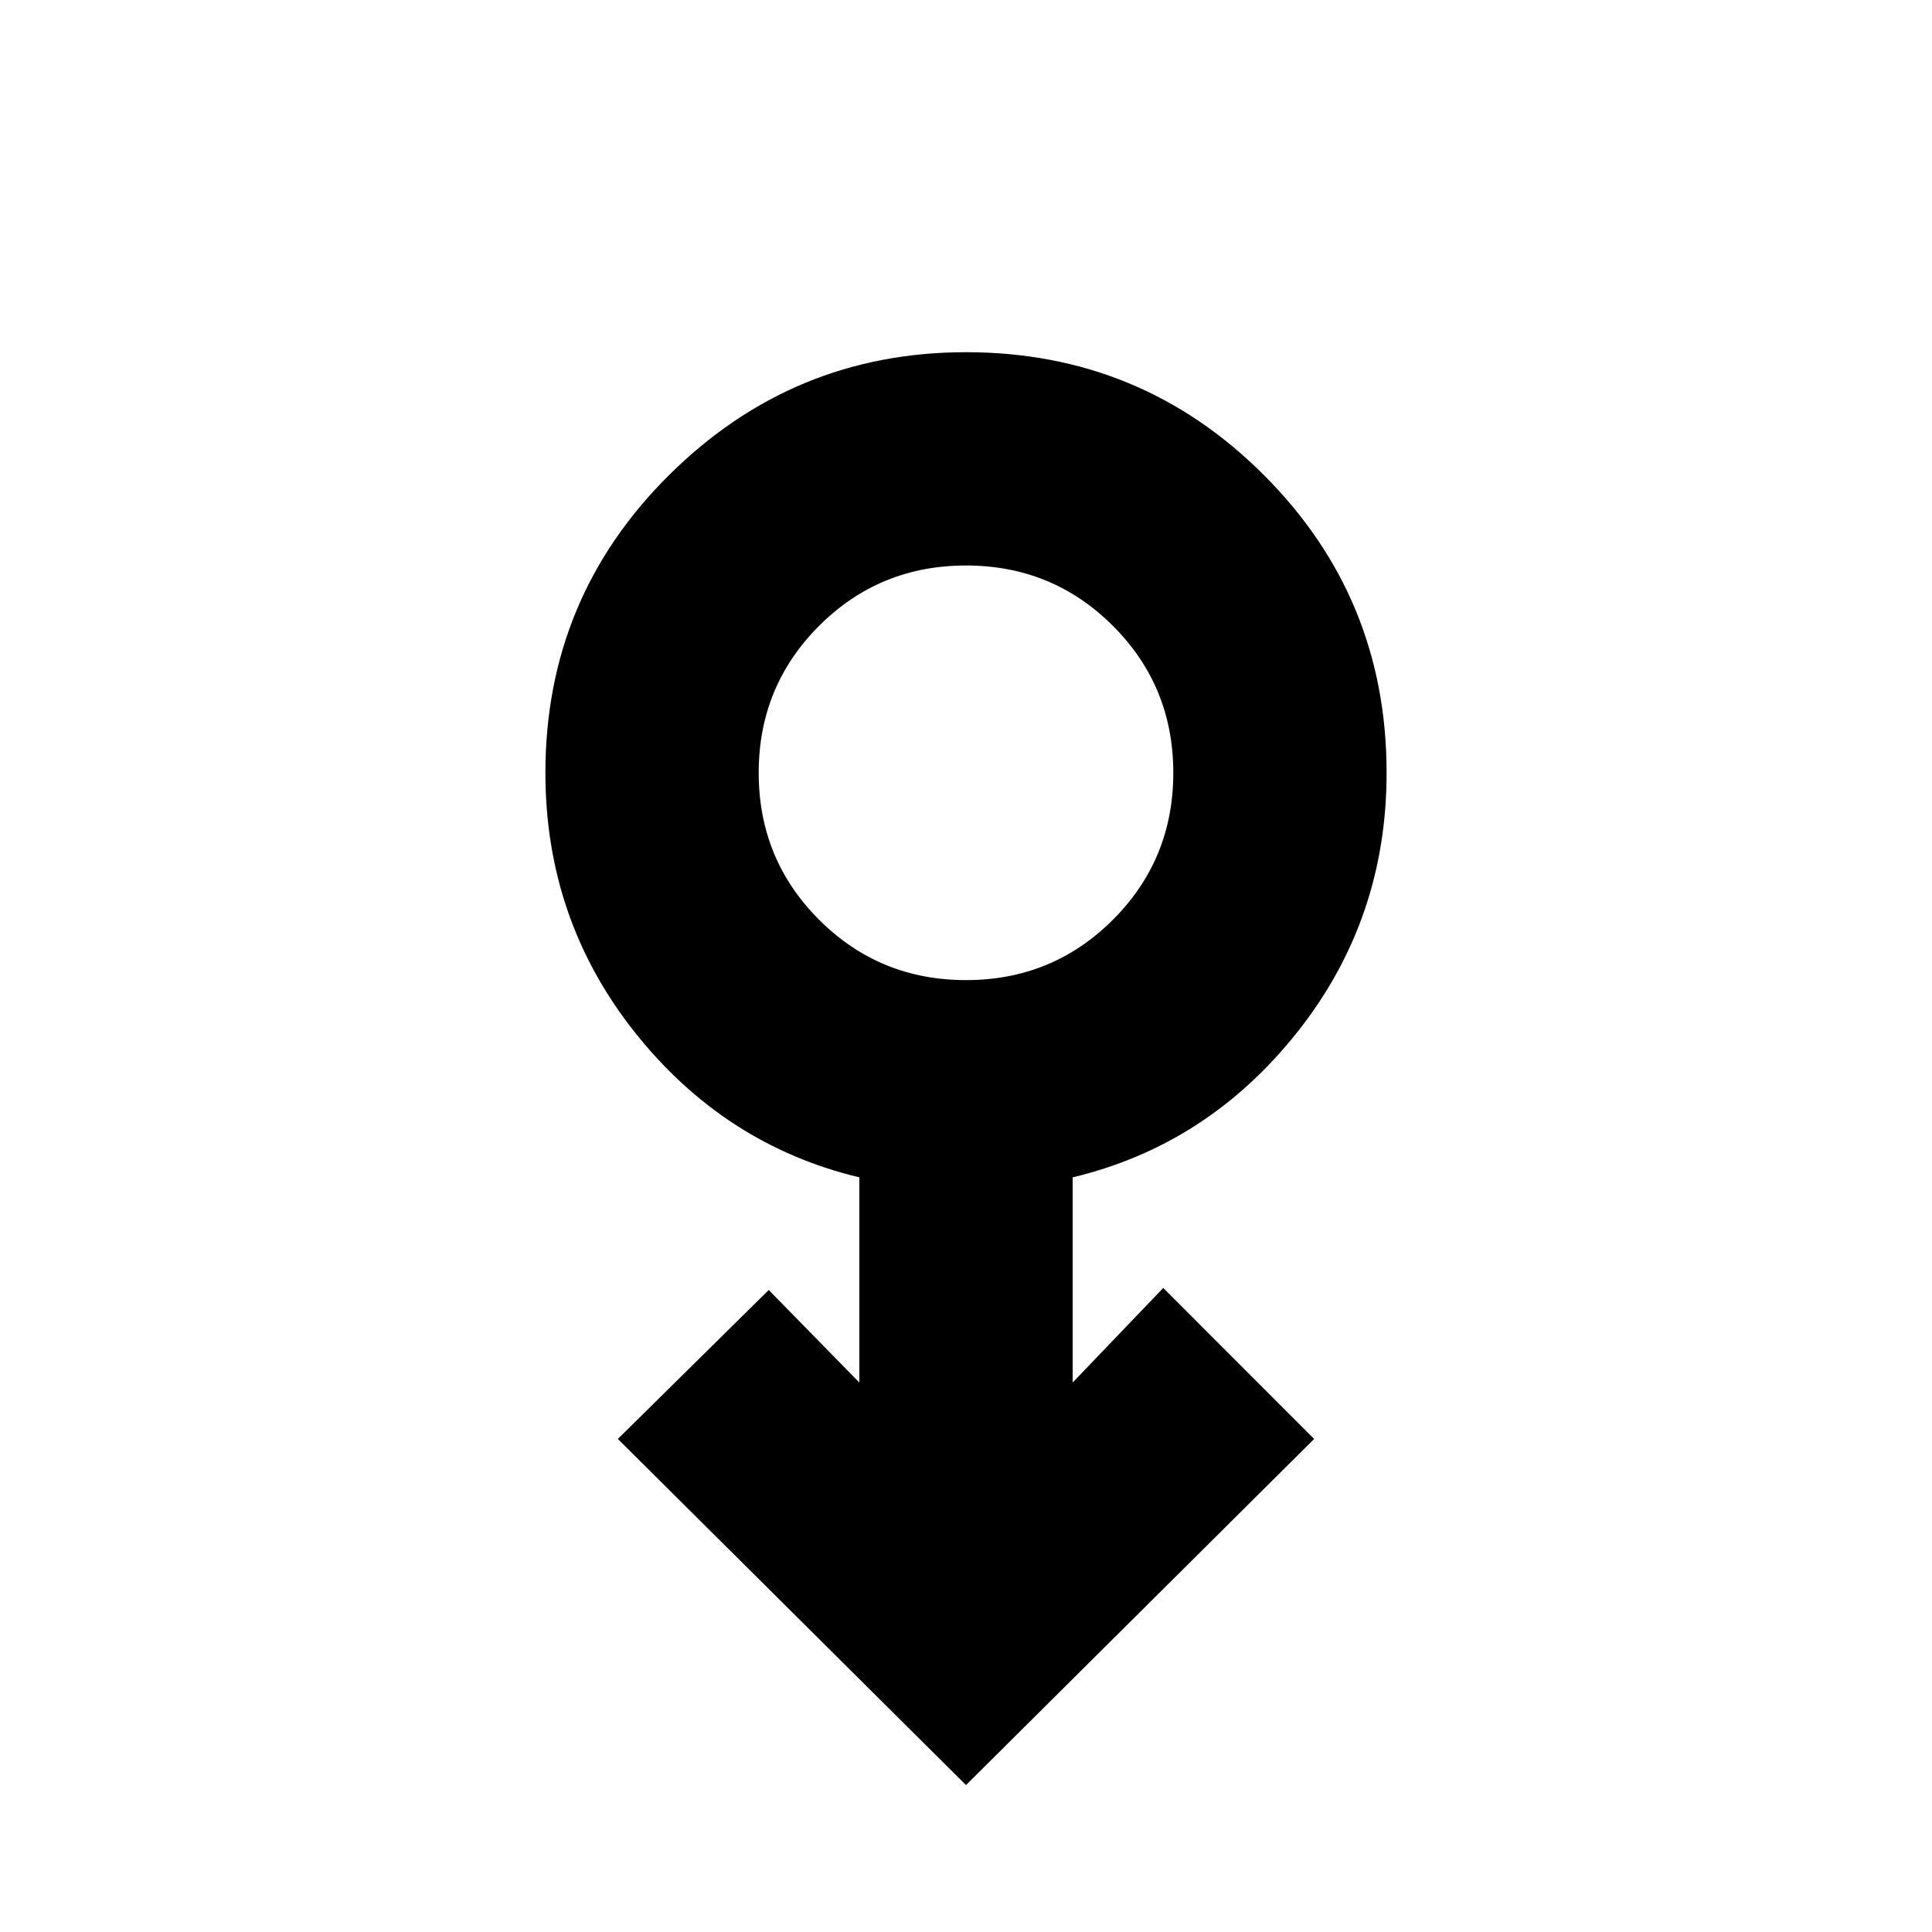 <svg xmlns="http://www.w3.org/2000/svg" height="20" width="20"><path d="m10 18.479-3.604-3.583 1.562-1.542.938.958v-2.124q-1.396-.334-2.323-1.5Q5.646 9.521 5.646 8q0-1.812 1.281-3.083Q8.208 3.646 10 3.646q1.812 0 3.083 1.271Q14.354 6.188 14.354 8q0 1.521-.927 2.688-.927 1.166-2.323 1.5v2.124l.938-.979 1.562 1.563Zm0-8.333q.896 0 1.521-.625.625-.625.625-1.521 0-.896-.625-1.521-.625-.625-1.521-.625-.896 0-1.521.625-.625.625-.625 1.521 0 .896.625 1.521.625.625 1.521.625ZM10 8Z"/></svg>
